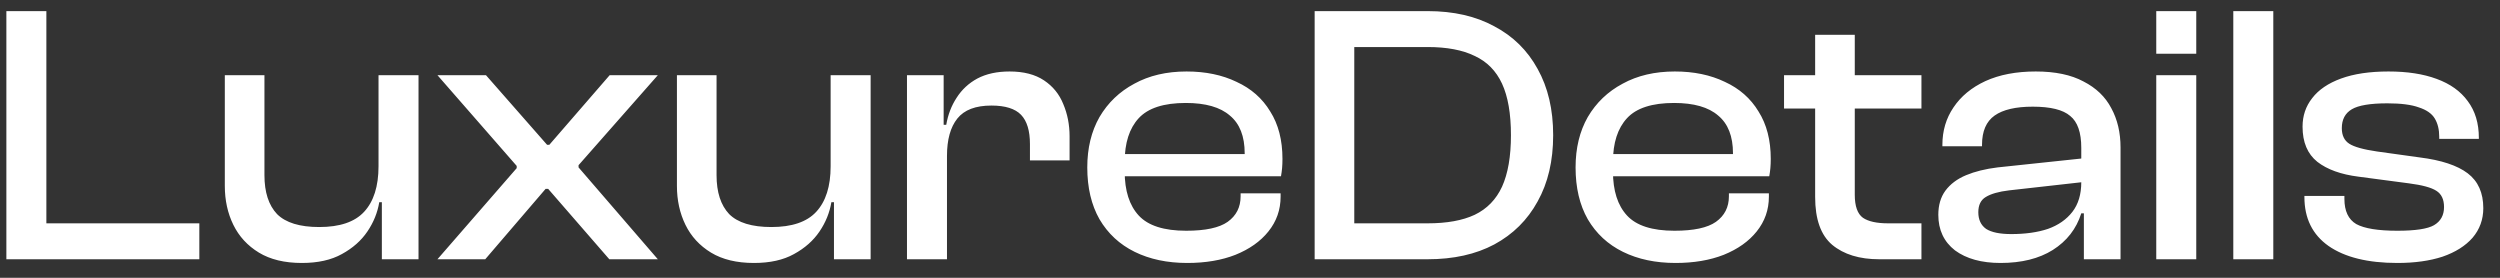 <svg width="135" height="15" viewBox="0 0 135 15" fill="none" xmlns="http://www.w3.org/2000/svg">
<rect x="0" y="0" width="135" height="15" fill="#333333" stroke="none"/>
<path d="M2.504 14H0.344V0.6H2.504V14ZM10.764 14H0.984V12.06H10.764V14ZM16.3 14.2C15.367 14.2 14.594 14.013 13.98 13.64C13.367 13.267 12.907 12.767 12.6 12.14C12.293 11.513 12.14 10.813 12.14 10.04V4.06H14.28V9.46C14.28 10.38 14.507 11.08 14.96 11.56C15.427 12.027 16.187 12.26 17.24 12.26C18.347 12.26 19.154 11.987 19.66 11.44C20.18 10.88 20.44 10.06 20.44 8.98L20.82 8.96L20.94 10.92H20.48C20.387 11.48 20.174 12.007 19.84 12.5C19.507 12.993 19.047 13.4 18.46 13.72C17.887 14.04 17.167 14.2 16.3 14.2ZM22.6 14H20.62V10.88L20.44 10.78V4.06H22.6V14ZM26.203 14H23.622L27.902 9.08V8.96L23.622 4.06H26.242L29.543 7.82H29.663L32.922 4.06H35.523L31.242 8.92V9.04L35.523 14H32.903L29.602 10.2H29.462L26.203 14ZM40.714 14.2C39.781 14.2 39.008 14.013 38.394 13.64C37.781 13.267 37.321 12.767 37.014 12.14C36.708 11.513 36.554 10.813 36.554 10.04V4.06H38.694V9.46C38.694 10.38 38.921 11.08 39.374 11.56C39.841 12.027 40.601 12.26 41.654 12.26C42.761 12.26 43.568 11.987 44.074 11.44C44.594 10.88 44.854 10.06 44.854 8.98L45.234 8.96L45.354 10.92H44.894C44.801 11.48 44.588 12.007 44.254 12.5C43.921 12.993 43.461 13.4 42.874 13.72C42.301 14.04 41.581 14.2 40.714 14.2ZM47.014 14H45.034V10.88L44.854 10.78V4.06H47.014V14ZM51.137 14H48.977V4.06H50.957V6.88L51.137 6.98V14ZM51.137 8.42H50.657V6.74H51.097C51.19 6.193 51.377 5.707 51.657 5.28C51.937 4.84 52.31 4.493 52.777 4.24C53.257 3.987 53.837 3.86 54.517 3.86C55.277 3.86 55.897 4.02 56.377 4.34C56.857 4.66 57.203 5.087 57.417 5.62C57.643 6.153 57.757 6.733 57.757 7.36V8.66H55.617V7.78C55.617 7.06 55.457 6.533 55.137 6.2C54.817 5.867 54.283 5.7 53.537 5.7C52.683 5.7 52.07 5.933 51.697 6.4C51.323 6.867 51.137 7.54 51.137 8.42ZM64.113 14.2C63.033 14.2 62.087 14 61.273 13.6C60.46 13.2 59.827 12.613 59.373 11.84C58.933 11.067 58.713 10.133 58.713 9.04C58.713 8 58.933 7.093 59.373 6.32C59.827 5.547 60.453 4.947 61.253 4.52C62.053 4.08 62.993 3.86 64.073 3.86C65.1 3.86 66 4.047 66.773 4.42C67.56 4.78 68.167 5.313 68.593 6.02C69.033 6.713 69.253 7.567 69.253 8.58C69.253 8.753 69.247 8.92 69.233 9.08C69.22 9.227 69.2 9.373 69.173 9.52H60.093V8.32H67.753L67.193 9.06C67.207 8.927 67.213 8.8 67.213 8.68C67.213 8.547 67.213 8.413 67.213 8.28C67.213 7.36 66.947 6.68 66.413 6.24C65.893 5.787 65.1 5.56 64.033 5.56C62.847 5.56 62 5.833 61.493 6.38C60.987 6.927 60.733 7.713 60.733 8.74V9.26C60.733 10.3 60.987 11.093 61.493 11.64C62 12.187 62.853 12.46 64.053 12.46C65.093 12.46 65.84 12.3 66.293 11.98C66.76 11.647 66.993 11.187 66.993 10.6V10.44H69.153V10.62C69.153 11.327 68.933 11.953 68.493 12.5C68.067 13.033 67.473 13.453 66.713 13.76C65.967 14.053 65.1 14.2 64.113 14.2ZM77.091 14H71.691V12.06H77.091C78.131 12.06 78.978 11.907 79.631 11.6C80.298 11.28 80.791 10.773 81.111 10.08C81.431 9.373 81.591 8.447 81.591 7.3C81.591 6.14 81.431 5.213 81.111 4.52C80.791 3.827 80.298 3.327 79.631 3.02C78.978 2.7 78.131 2.54 77.091 2.54H71.691V0.6H77.091C78.491 0.6 79.691 0.873 80.691 1.42C81.704 1.953 82.484 2.72 83.031 3.72C83.591 4.72 83.871 5.913 83.871 7.3C83.871 8.687 83.591 9.88 83.031 10.88C82.484 11.88 81.704 12.653 80.691 13.2C79.691 13.733 78.491 14 77.091 14ZM73.131 14H70.991V0.6H73.131V14ZM90.481 14.2C89.4 14.2 88.454 14 87.641 13.6C86.827 13.2 86.194 12.613 85.74 11.84C85.3 11.067 85.081 10.133 85.081 9.04C85.081 8 85.3 7.093 85.74 6.32C86.194 5.547 86.82 4.947 87.621 4.52C88.421 4.08 89.361 3.86 90.441 3.86C91.467 3.86 92.367 4.047 93.141 4.42C93.927 4.78 94.534 5.313 94.96 6.02C95.4 6.713 95.621 7.567 95.621 8.58C95.621 8.753 95.614 8.92 95.6 9.08C95.587 9.227 95.567 9.373 95.54 9.52H86.46V8.32H94.121L93.561 9.06C93.574 8.927 93.581 8.8 93.581 8.68C93.581 8.547 93.581 8.413 93.581 8.28C93.581 7.36 93.314 6.68 92.781 6.24C92.26 5.787 91.467 5.56 90.4 5.56C89.214 5.56 88.367 5.833 87.861 6.38C87.354 6.927 87.1 7.713 87.1 8.74V9.26C87.1 10.3 87.354 11.093 87.861 11.64C88.367 12.187 89.221 12.46 90.421 12.46C91.46 12.46 92.207 12.3 92.66 11.98C93.127 11.647 93.361 11.187 93.361 10.6V10.44H95.52V10.62C95.52 11.327 95.3 11.953 94.861 12.5C94.434 13.033 93.841 13.453 93.081 13.76C92.334 14.053 91.467 14.2 90.481 14.2ZM103.758 14H101.478C100.412 14 99.565 13.74 98.938 13.22C98.325 12.7 98.018 11.84 98.018 10.64V1.88H100.158V10.52C100.158 11.133 100.305 11.547 100.598 11.76C100.892 11.96 101.345 12.06 101.958 12.06H103.758V14ZM103.758 5.86H96.338V4.06H103.758V5.86ZM114.509 14H112.529V11.44L112.389 11.38V7.98C112.389 7.153 112.189 6.58 111.789 6.26C111.403 5.927 110.729 5.76 109.769 5.76C108.849 5.76 108.163 5.92 107.709 6.24C107.256 6.56 107.029 7.087 107.029 7.82V7.9H104.889V7.82C104.889 7.06 105.089 6.387 105.489 5.8C105.889 5.2 106.463 4.727 107.209 4.38C107.969 4.033 108.876 3.86 109.929 3.86C110.983 3.86 111.843 4.04 112.509 4.4C113.189 4.747 113.689 5.227 114.009 5.84C114.343 6.453 114.509 7.16 114.509 7.96V14ZM108.029 14.2C107.003 14.2 106.183 13.973 105.569 13.52C104.969 13.053 104.669 12.413 104.669 11.6C104.669 11.08 104.796 10.647 105.049 10.3C105.316 9.94 105.689 9.66 106.169 9.46C106.649 9.26 107.216 9.12 107.869 9.04L112.589 8.54V9.82L108.489 10.28C107.929 10.347 107.509 10.467 107.229 10.64C106.963 10.8 106.829 11.073 106.829 11.46C106.829 11.86 106.969 12.16 107.249 12.36C107.543 12.547 107.996 12.64 108.609 12.64C109.369 12.64 110.029 12.547 110.589 12.36C111.149 12.16 111.589 11.853 111.909 11.44C112.229 11.027 112.389 10.493 112.389 9.84L112.669 9.88V11.52H112.389C112.123 12.36 111.609 13.02 110.849 13.5C110.103 13.967 109.163 14.2 108.029 14.2ZM118.598 14H116.438V4.06H118.598V14ZM118.598 2.9H116.438V0.6H118.598V2.9ZM122.758 14H120.598V0.6H122.758V14ZM129.458 14.2C127.858 14.2 126.618 13.893 125.738 13.28C124.871 12.667 124.438 11.787 124.438 10.64V10.58H126.598V10.74C126.598 11.393 126.811 11.847 127.238 12.1C127.678 12.34 128.418 12.46 129.458 12.46C130.431 12.46 131.091 12.36 131.438 12.16C131.798 11.947 131.978 11.62 131.978 11.18C131.978 10.767 131.838 10.473 131.558 10.3C131.291 10.127 130.798 9.993 130.078 9.9L127.358 9.54C126.411 9.42 125.671 9.153 125.138 8.74C124.604 8.313 124.338 7.68 124.338 6.84C124.338 6.253 124.511 5.74 124.858 5.3C125.204 4.847 125.724 4.493 126.418 4.24C127.111 3.987 127.964 3.86 128.978 3.86C129.991 3.86 130.858 3.993 131.578 4.26C132.311 4.527 132.871 4.927 133.258 5.46C133.658 5.993 133.858 6.653 133.858 7.44V7.5H131.718V7.38C131.718 6.993 131.638 6.667 131.478 6.4C131.318 6.133 131.031 5.933 130.618 5.8C130.218 5.653 129.651 5.58 128.918 5.58C127.998 5.58 127.358 5.687 126.998 5.9C126.638 6.113 126.458 6.453 126.458 6.92C126.458 7.307 126.591 7.587 126.858 7.76C127.124 7.933 127.624 8.073 128.358 8.18L130.658 8.5C131.831 8.647 132.698 8.933 133.258 9.36C133.818 9.787 134.098 10.413 134.098 11.24C134.098 11.853 133.904 12.387 133.518 12.84C133.131 13.28 132.591 13.62 131.898 13.86C131.204 14.087 130.391 14.2 129.458 14.2Z" fill="white"/>
</svg>
